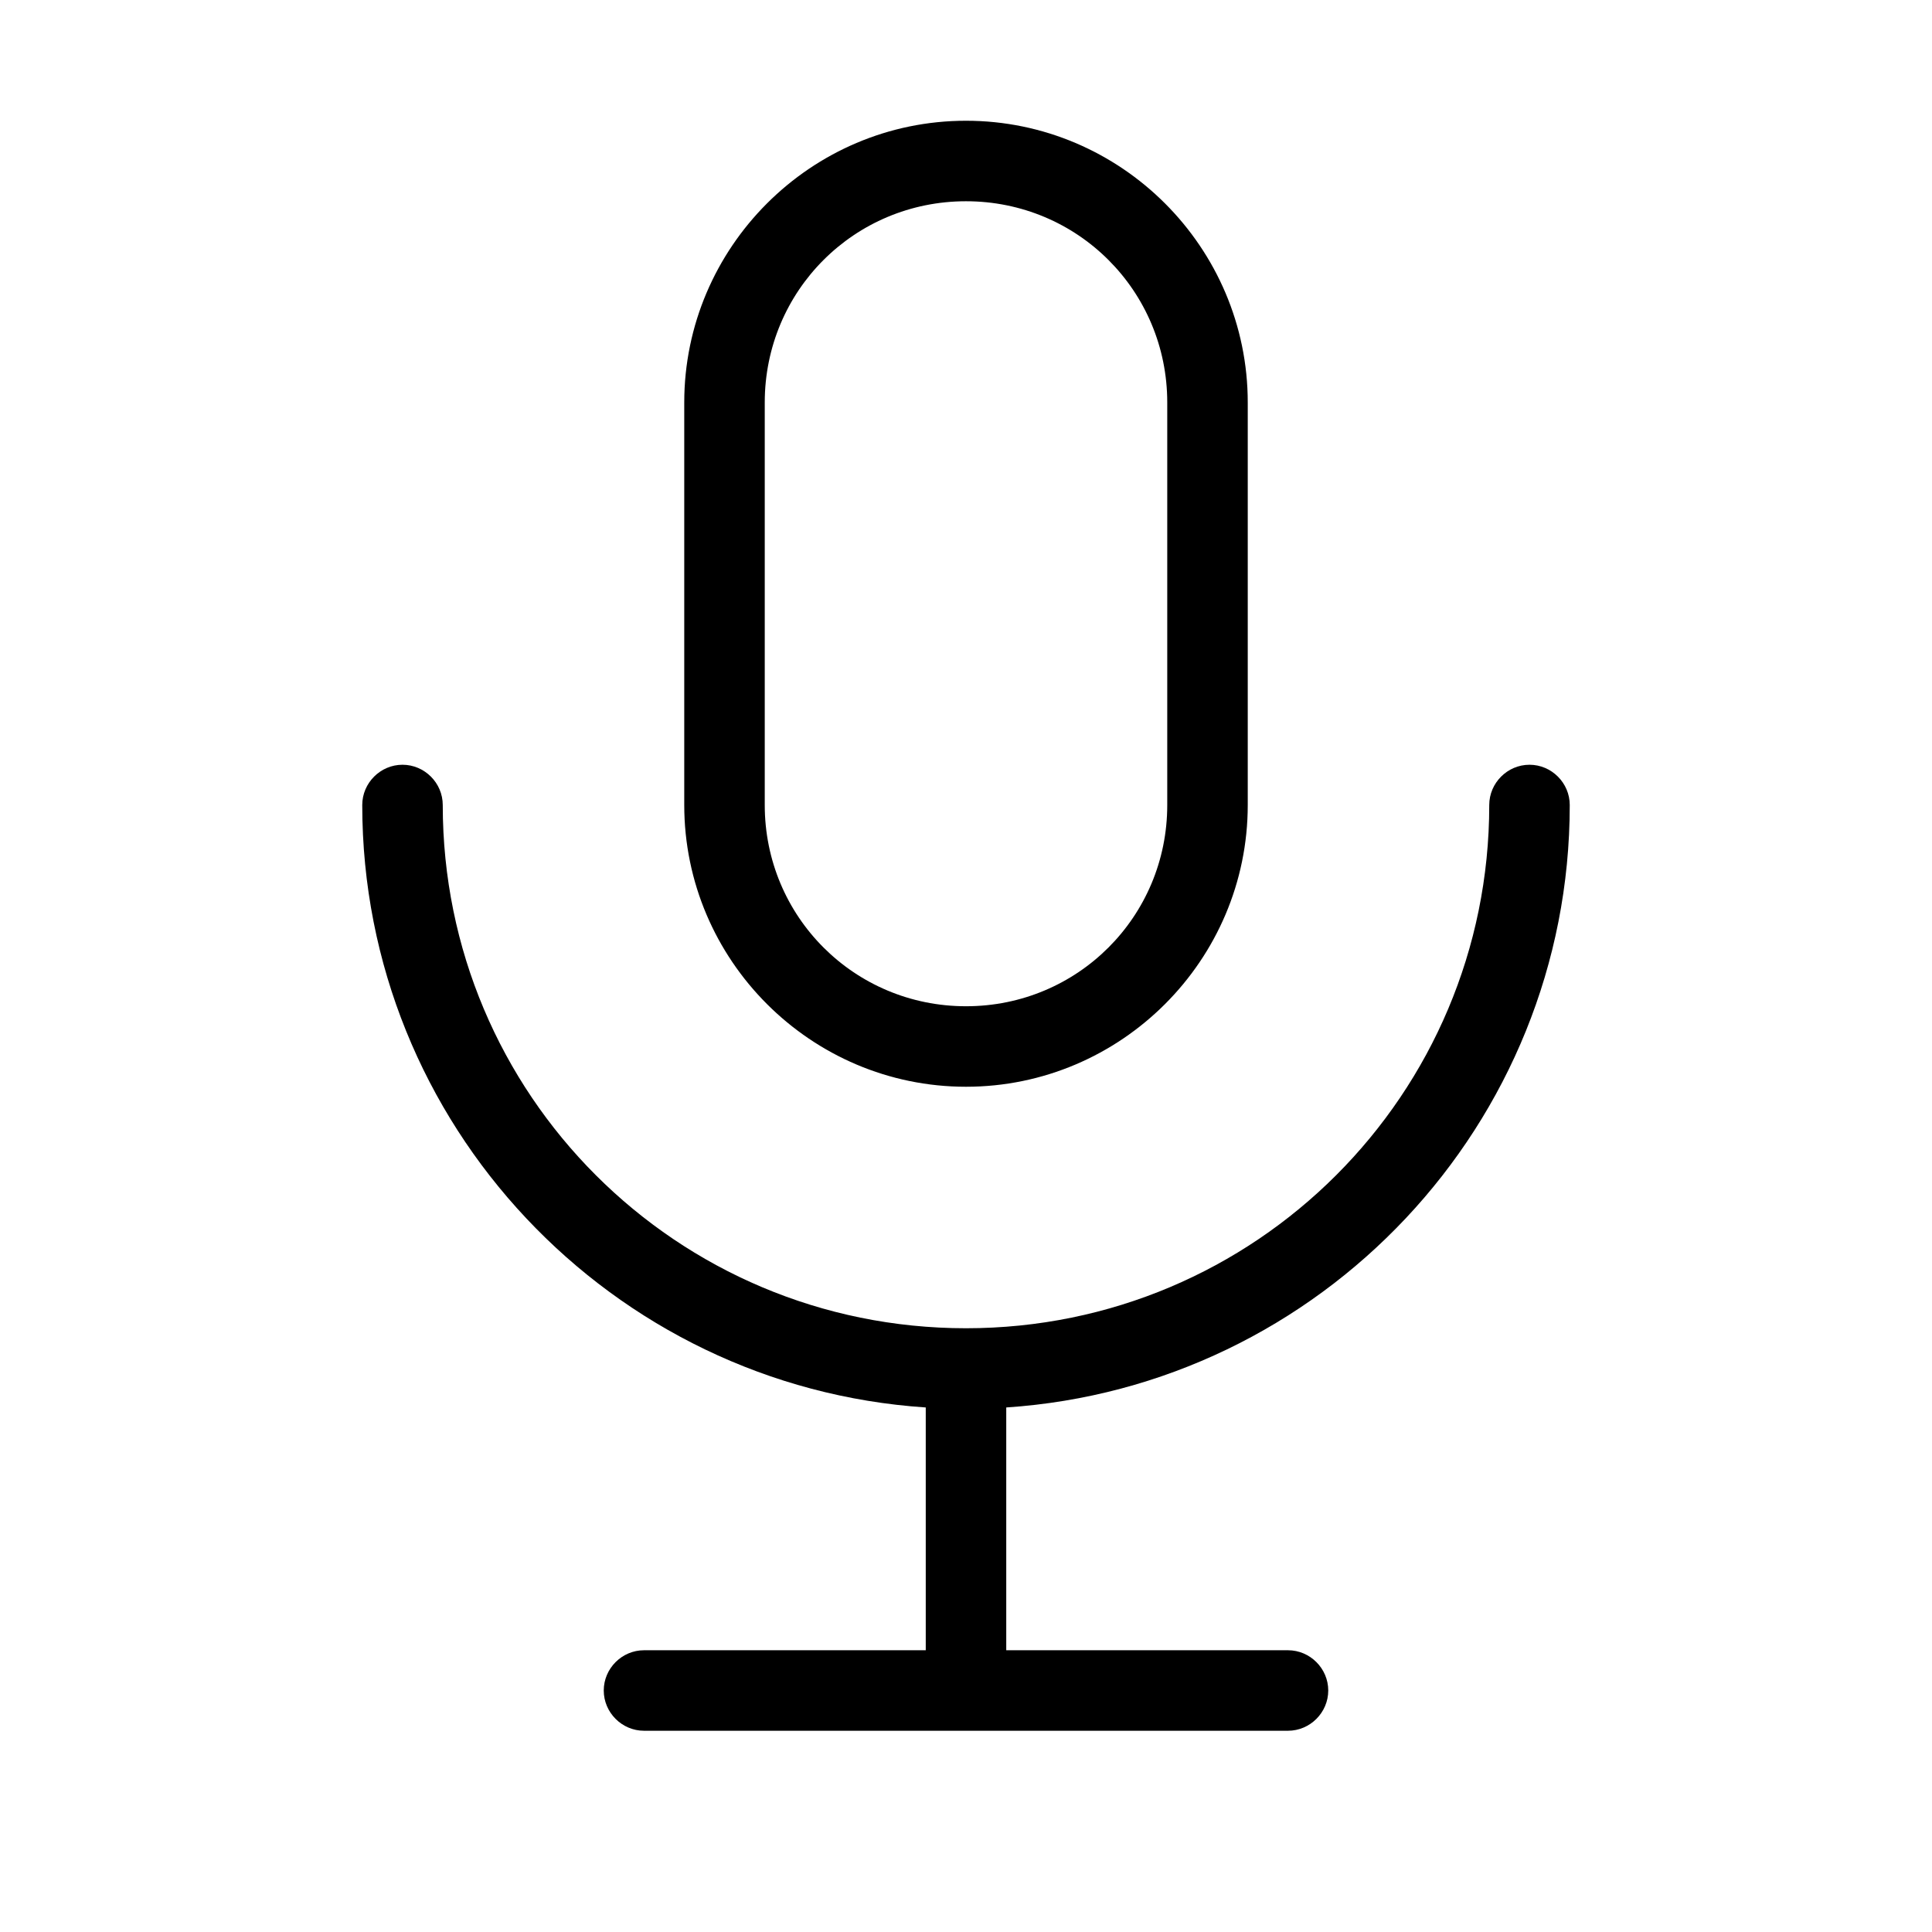 <?xml version="1.0" encoding="UTF-8" standalone="no"?>
<!DOCTYPE svg PUBLIC "-//W3C//DTD SVG 1.1//EN" "http://www.w3.org/Graphics/SVG/1.1/DTD/svg11.dtd">
<svg width="24px" height="24px" viewBox="0 0 24 24" version="1.1" xmlns="http://www.w3.org/2000/svg" xmlns:xlink="http://www.w3.org/1999/xlink" xml:space="preserve" xmlns:serif="http://www.serif.com/" style="fill-rule:evenodd;clip-rule:evenodd;stroke-linejoin:round;stroke-miterlimit:2;">
    <path id="path1" d="M11.5,17.484C7.596,17.225 4.5,13.968 4.5,10C4.5,9.726 4.726,9.5 5,9.5C5.274,9.5 5.5,9.726 5.5,10C5.5,13.596 8.404,16.5 12,16.5C15.596,16.5 18.5,13.596 18.5,10C18.5,9.726 18.726,9.5 19,9.5C19.274,9.5 19.5,9.726 19.5,10C19.5,13.968 16.404,17.225 12.5,17.484L12.5,20.5L16,20.5C16.274,20.5 16.5,20.726 16.5,21C16.5,21.274 16.274,21.5 16,21.5L8,21.5C7.726,21.5 7.5,21.274 7.5,21C7.5,20.726 7.726,20.5 8,20.5L11.5,20.5L11.5,17.484ZM12,1.5C13.927,1.5 15.5,3.073 15.5,5L15.5,10C15.5,11.927 13.927,13.5 12,13.5C10.073,13.5 8.5,11.927 8.5,10L8.5,5C8.5,3.073 10.073,1.5 12,1.5ZM12,2.5C10.613,2.5 9.5,3.613 9.5,5L9.5,10C9.5,11.387 10.613,12.5 12,12.5C13.387,12.5 14.5,11.387 14.5,10L14.5,5C14.5,3.613 13.387,2.5 12,2.5Z"/>
</svg>
